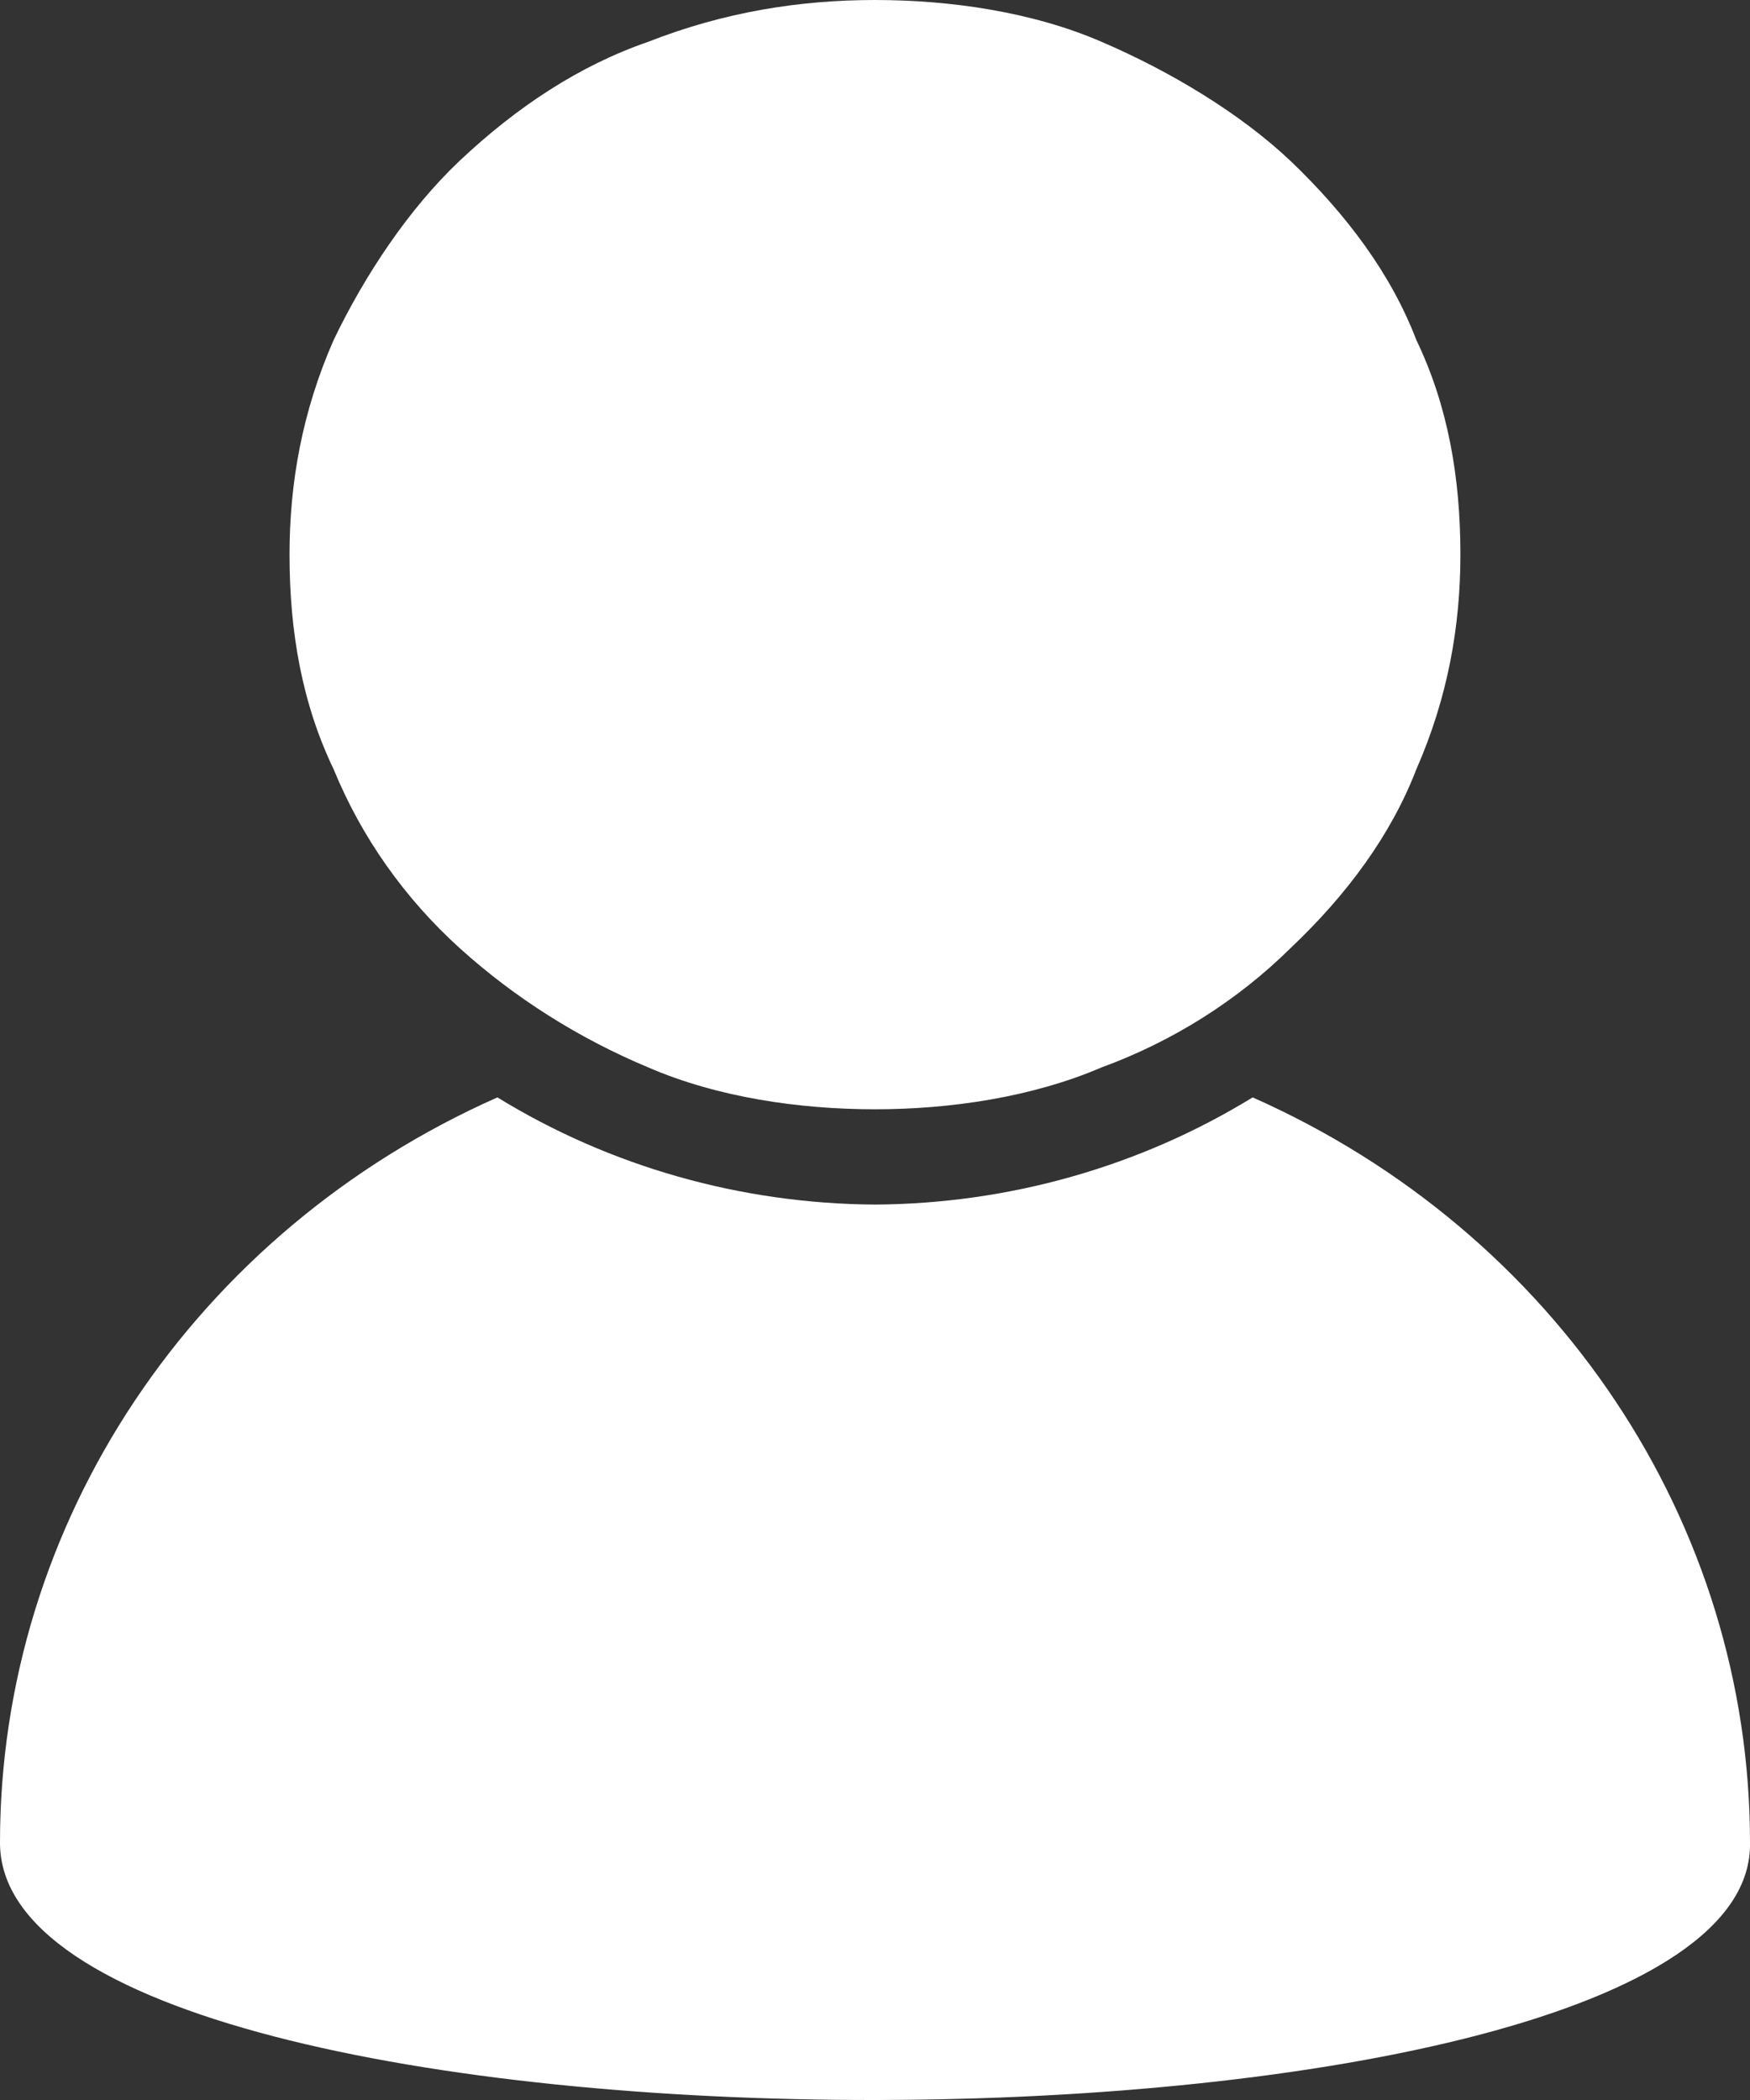 <?xml version="1.0" encoding="UTF-8"?>
<svg width="25px" height="30px" viewBox="0 0 25 30" version="1.1" xmlns="http://www.w3.org/2000/svg" xmlns:xlink="http://www.w3.org/1999/xlink">
    <rect x="0" y="0" width="25" height="30" fill="#333333" stroke="none"/>
    <title>头像</title>
    <g id="页面-1" stroke="none" stroke-width="1" fill="none" fill-rule="evenodd">
        <g id="巴黎人" transform="translate(-13, -11)" fill="#FFFFFF" fill-rule="nonzero">
            <g id="形状" transform="translate(13, 11)">
                <path d="M1.47028263e-06,26.325 L1.47028263e-06,26.325 C-0.002,21.756 2.77,17.601 7.106,15.677 L7.106,15.677 C8.715,16.666 10.586,17.197 12.5,17.208 L12.5,17.208 C14.414,17.197 16.285,16.666 17.895,15.677 L17.895,15.677 C22.23,17.601 25.002,21.756 25,26.325 C25.088,31.184 1.47028263e-06,31.266 1.47028263e-06,26.325 L1.47028263e-06,26.325 Z M18.436,13.545 L18.436,13.545 C17.677,14.294 16.755,14.876 15.736,15.249 C14.747,15.674 13.578,15.847 12.5,15.847 C11.419,15.847 10.25,15.677 9.261,15.249 L9.261,15.249 C8.267,14.833 7.355,14.257 6.567,13.545 L6.567,13.545 C5.778,12.83 5.163,11.958 4.767,10.991 C4.317,10.054 4.136,9.032 4.136,7.922 C4.136,6.9 4.317,5.878 4.767,4.856 C5.217,3.919 5.844,2.981 6.564,2.299 C7.375,1.534 8.272,0.937 9.261,0.597 C10.341,0.173 11.419,0 12.5,0 C13.578,0 14.75,0.17 15.736,0.597 C16.725,1.022 17.716,1.619 18.436,2.299 C19.241,3.069 19.875,3.919 20.233,4.856 C20.683,5.793 20.863,6.815 20.863,7.922 C20.863,8.947 20.683,9.966 20.233,10.991 C19.872,11.928 19.244,12.78 18.436,13.545 L18.436,13.545 Z"></path>
            </g>
        </g>
    </g>
</svg>
